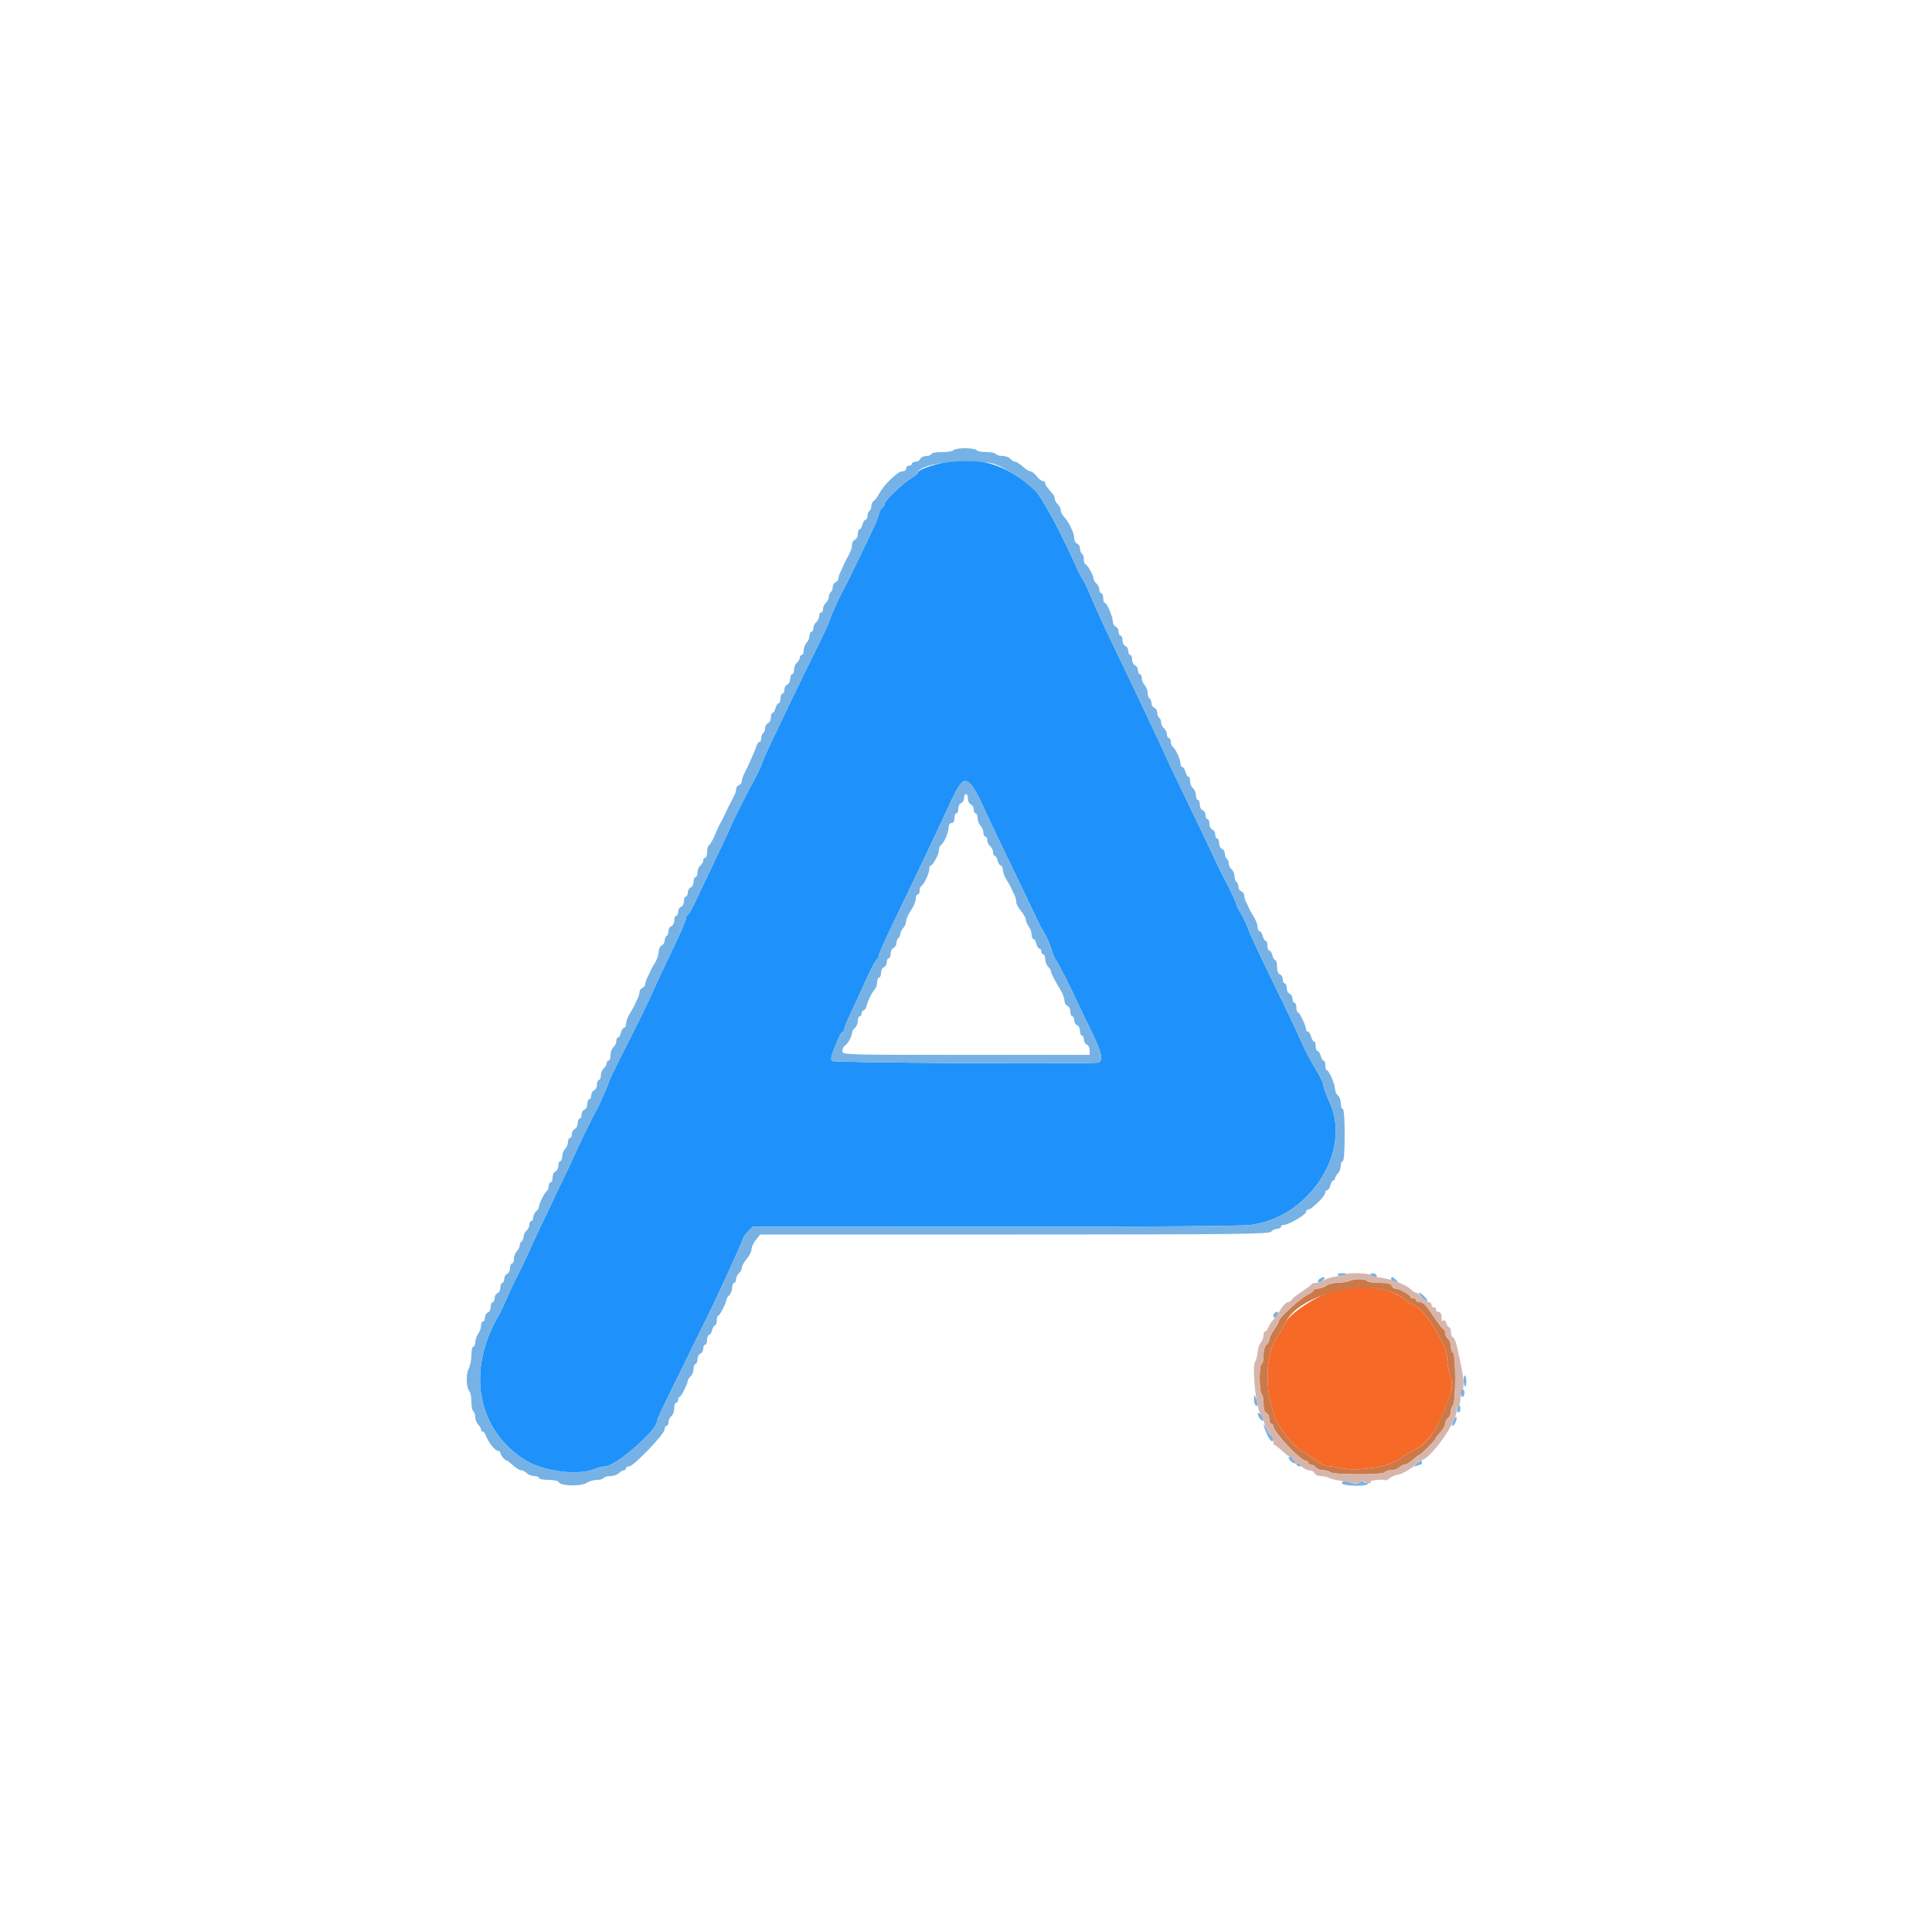 <svg id="svg" version="1.1" xmlns="http://www.w3.org/2000/svg" xmlns:xlink="http://www.w3.org/1999/xlink" width="400" height="400" viewBox="0, 0, 400,400"><g id="svgg"><path id="path0" d="M275.800 267.350 C 272.143 268.543,266.888 272.092,266.145 273.870 C 265.844 274.591,265.054 275.951,264.390 276.893 C 261.522 280.962,261.887 290.537,265.104 295.600 C 266.328 297.526,268.508 299.921,269.414 300.333 C 269.916 300.562,271.177 301.398,272.216 302.191 C 273.254 302.984,274.396 303.593,274.752 303.545 C 275.108 303.497,276.467 303.689,277.772 303.972 C 281.212 304.718,287.893 303.637,289.800 302.025 C 290.240 301.653,291.463 300.910,292.518 300.374 C 295.483 298.867,297.324 296.400,299.213 291.400 C 300.863 287.034,300.876 286.950,300.223 284.753 C 299.880 283.599,299.600 281.989,299.600 281.176 C 299.600 278.453,294.771 270.806,292.646 270.164 C 292.181 270.023,291.440 269.591,291.000 269.204 C 287.932 266.504,280.987 265.657,275.800 267.350 " stroke="none" fill="#f76927" fill-rule="evenodd"></path><path id="path1" d="M194.600 95.948 C 191.701 96.677,190.000 97.409,190.000 97.928 C 190.000 98.093,189.415 98.571,188.700 98.991 C 186.975 100.005,183.200 103.586,183.200 104.209 C 183.200 104.480,182.930 104.926,182.600 105.200 C 182.270 105.474,182.000 105.990,182.000 106.346 C 182.000 106.702,181.208 108.615,180.240 110.597 C 179.273 112.579,177.843 115.550,177.063 117.200 C 176.284 118.850,175.298 120.830,174.872 121.600 C 173.763 123.607,172.114 127.231,171.778 128.400 C 171.620 128.950,170.459 131.470,169.198 134.000 C 167.001 138.409,162.832 147.019,159.611 153.800 C 158.775 155.560,157.954 157.449,157.787 157.999 C 157.620 158.548,156.946 159.988,156.288 161.199 C 154.466 164.554,151.200 171.045,151.200 171.310 C 151.200 171.440,149.741 174.573,147.957 178.273 C 146.173 181.973,144.282 185.935,143.756 187.077 C 143.229 188.220,142.618 189.265,142.399 189.401 C 142.179 189.536,142.000 189.919,142.000 190.250 C 142.000 190.582,140.686 193.586,139.079 196.926 C 137.472 200.267,135.732 203.990,135.212 205.200 C 134.335 207.241,132.864 210.232,127.935 220.000 C 126.880 222.090,126.014 223.930,126.009 224.088 C 125.998 224.443,124.138 228.704,123.516 229.800 C 122.655 231.315,120.449 235.806,119.192 238.600 C 118.499 240.140,116.888 243.560,115.612 246.200 C 112.898 251.816,110.391 257.143,109.398 259.400 C 108.737 260.903,108.292 261.824,106.447 265.500 C 106.033 266.325,105.307 267.900,104.833 269.000 C 104.360 270.100,103.798 271.315,103.586 271.700 C 103.374 272.085,103.027 272.715,102.816 273.100 C 96.566 284.488,99.035 296.325,108.933 302.428 C 112.507 304.631,119.722 305.544,122.938 304.200 C 123.728 303.870,124.802 303.600,125.325 303.600 C 127.410 303.600,136.000 296.146,136.000 294.336 C 136.000 294.050,136.898 292.012,137.996 289.808 C 139.093 287.604,141.175 283.370,142.621 280.400 C 144.068 277.430,145.390 274.730,145.560 274.400 C 147.558 270.519,153.465 257.704,153.782 256.563 C 153.909 256.103,154.436 255.330,154.951 254.846 L 155.889 253.965 205.844 253.988 C 237.372 254.003,256.971 253.862,258.976 253.606 C 270.948 252.078,279.767 238.691,275.437 228.620 C 274.290 225.953,274.000 225.139,274.000 224.588 C 274.000 224.272,273.316 222.886,272.480 221.507 C 271.644 220.128,270.670 218.370,270.315 217.600 C 269.960 216.830,269.104 214.959,268.413 213.443 C 267.722 211.926,265.301 206.886,263.033 202.243 C 260.765 197.599,258.664 193.080,258.365 192.200 C 258.065 191.320,257.410 189.929,256.910 189.108 C 256.409 188.287,256.000 187.480,256.000 187.314 C 256.000 186.992,254.354 183.512,253.108 181.200 C 252.694 180.430,252.074 179.170,251.733 178.400 C 251.053 176.870,247.121 168.630,243.906 162.000 C 242.786 159.690,241.643 157.260,241.366 156.600 C 240.688 154.980,234.019 140.900,229.999 132.600 C 228.720 129.960,226.993 126.180,226.161 124.200 C 225.328 122.220,224.449 120.330,224.206 120.000 C 223.964 119.670,223.564 118.950,223.318 118.400 C 219.657 110.218,215.752 102.932,214.275 101.525 C 208.487 96.015,201.836 94.129,194.600 95.948 M201.105 162.500 C 201.570 162.995,202.514 164.660,203.204 166.200 C 203.894 167.740,205.240 170.620,206.195 172.600 C 209.827 180.131,214.482 189.840,214.923 190.800 C 215.175 191.350,215.775 192.446,216.256 193.236 C 216.737 194.027,217.357 195.467,217.634 196.436 C 217.911 197.406,218.353 198.470,218.616 198.800 C 219.119 199.431,221.458 204.010,223.010 207.400 C 223.513 208.500,224.842 211.251,225.963 213.513 C 228.231 218.093,228.561 219.981,227.100 220.031 C 218.776 220.313,172.655 220.015,172.317 219.677 C 171.878 219.238,172.001 218.776,173.530 215.100 C 173.873 214.275,174.299 213.600,174.477 213.600 C 174.655 213.600,174.800 213.387,174.800 213.126 C 174.800 212.866,175.183 211.831,175.652 210.826 C 176.120 209.822,176.914 208.100,177.416 207.000 C 177.918 205.900,178.957 203.626,179.725 201.948 C 180.493 200.269,181.319 198.773,181.561 198.624 C 181.802 198.475,182.000 198.081,182.000 197.748 C 182.000 197.415,183.279 194.501,184.843 191.271 C 189.361 181.942,194.214 171.730,196.170 167.439 C 198.883 161.485,199.538 160.830,201.105 162.500 " stroke="none" fill="#1e92fa" fill-rule="evenodd"></path><path id="path2" d="M197.400 93.200 C 197.264 93.420,196.173 93.600,194.976 93.600 C 193.779 93.600,192.800 93.780,192.800 94.000 C 192.800 94.220,192.344 94.400,191.787 94.400 C 191.231 94.400,190.671 94.670,190.545 95.000 C 190.418 95.330,189.974 95.600,189.557 95.600 C 189.141 95.600,188.800 95.780,188.800 96.000 C 188.800 96.220,188.530 96.400,188.200 96.400 C 187.870 96.400,187.600 96.670,187.600 97.000 C 187.600 97.348,187.237 97.600,186.736 97.600 C 185.820 97.600,182.897 100.493,181.946 102.342 C 181.646 102.924,181.176 103.544,180.901 103.720 C 180.625 103.896,180.400 104.380,180.400 104.796 C 180.400 105.212,180.220 105.664,180.000 105.800 C 179.780 105.936,179.600 106.397,179.600 106.824 C 179.600 107.251,179.423 107.600,179.208 107.600 C 178.992 107.600,178.702 108.050,178.564 108.600 C 178.426 109.150,178.153 109.600,177.957 109.600 C 177.760 109.600,177.600 110.031,177.600 110.557 C 177.600 111.084,177.330 111.618,177.000 111.745 C 176.670 111.871,176.400 112.343,176.400 112.793 C 176.400 113.537,176.098 114.304,175.135 116.000 C 174.948 116.330,174.693 116.870,174.568 117.200 C 174.444 117.530,174.175 118.113,173.971 118.495 C 173.767 118.877,173.600 119.442,173.600 119.752 C 173.600 120.061,173.330 120.418,173.000 120.545 C 172.670 120.671,172.400 121.130,172.400 121.564 C 172.400 121.998,172.220 122.464,172.000 122.600 C 171.780 122.736,171.600 123.175,171.600 123.575 C 171.600 123.975,171.330 124.526,171.000 124.800 C 170.670 125.074,170.400 125.636,170.400 126.049 C 170.400 126.462,170.220 126.800,170.000 126.800 C 169.780 126.800,169.600 127.138,169.600 127.551 C 169.600 127.964,169.330 128.526,169.000 128.800 C 168.670 129.074,168.400 129.636,168.400 130.049 C 168.400 130.462,168.220 130.800,168.000 130.800 C 167.780 130.800,167.600 131.173,167.600 131.629 C 167.600 132.084,167.330 132.727,167.000 133.057 C 166.670 133.387,166.400 134.094,166.400 134.629 C 166.400 135.163,166.220 135.600,166.000 135.600 C 165.780 135.600,165.600 135.848,165.600 136.151 C 165.600 136.454,165.330 136.926,165.000 137.200 C 164.670 137.474,164.400 138.126,164.400 138.649 C 164.400 139.172,164.220 139.600,164.000 139.600 C 163.780 139.600,163.600 140.031,163.600 140.557 C 163.600 141.084,163.330 141.618,163.000 141.745 C 162.670 141.871,162.400 142.341,162.400 142.787 C 162.400 143.234,162.220 143.600,162.000 143.600 C 161.780 143.600,161.600 144.050,161.600 144.600 C 161.600 145.150,161.423 145.600,161.208 145.600 C 160.992 145.600,160.702 146.050,160.564 146.600 C 160.426 147.150,160.153 147.600,159.957 147.600 C 159.760 147.600,159.600 148.031,159.600 148.557 C 159.600 149.084,159.330 149.618,159.000 149.745 C 158.670 149.871,158.400 150.330,158.400 150.764 C 158.400 151.198,158.220 151.664,158.000 151.800 C 157.780 151.936,157.600 152.397,157.600 152.824 C 157.600 153.251,157.432 153.600,157.227 153.600 C 157.022 153.600,156.741 154.005,156.602 154.500 C 156.386 155.272,155.124 158.119,153.945 160.495 C 153.755 160.877,153.600 161.442,153.600 161.752 C 153.600 162.061,153.330 162.418,153.000 162.545 C 152.670 162.671,152.400 163.053,152.400 163.393 C 152.400 163.952,152.133 164.592,151.149 166.400 C 150.969 166.730,150.532 167.630,150.178 168.400 C 149.823 169.170,149.367 170.070,149.164 170.400 C 148.961 170.730,148.687 171.270,148.555 171.600 C 147.766 173.569,147.130 174.796,146.789 175.007 C 146.575 175.139,146.400 175.777,146.400 176.424 C 146.400 177.071,146.220 177.600,146.000 177.600 C 145.780 177.600,145.600 177.848,145.600 178.151 C 145.600 178.454,145.330 178.926,145.000 179.200 C 144.670 179.474,144.400 180.126,144.400 180.649 C 144.400 181.172,144.220 181.600,144.000 181.600 C 143.780 181.600,143.600 182.031,143.600 182.557 C 143.600 183.084,143.330 183.618,143.000 183.745 C 142.670 183.871,142.400 184.341,142.400 184.787 C 142.400 185.234,142.220 185.600,142.000 185.600 C 141.780 185.600,141.600 186.031,141.600 186.557 C 141.600 187.084,141.330 187.618,141.000 187.745 C 140.670 187.871,140.400 188.341,140.400 188.787 C 140.400 189.234,140.220 189.600,140.000 189.600 C 139.780 189.600,139.600 190.031,139.600 190.557 C 139.600 191.084,139.330 191.618,139.000 191.745 C 138.670 191.871,138.400 192.330,138.400 192.764 C 138.400 193.198,138.220 193.664,138.000 193.800 C 137.780 193.936,137.600 194.377,137.600 194.781 C 137.600 195.184,137.330 195.618,137.000 195.745 C 136.670 195.871,136.387 196.476,136.371 197.087 C 136.355 197.699,135.997 198.740,135.575 199.400 C 135.154 200.060,134.704 200.870,134.575 201.200 C 134.447 201.530,134.175 202.113,133.971 202.495 C 133.767 202.877,133.600 203.442,133.600 203.752 C 133.600 204.061,133.330 204.418,133.000 204.545 C 132.670 204.671,132.400 205.053,132.400 205.393 C 132.400 205.733,132.233 206.323,132.029 206.705 C 131.825 207.087,131.553 207.670,131.425 208.000 C 131.296 208.330,130.846 209.140,130.425 209.800 C 130.003 210.460,129.645 211.405,129.629 211.900 C 129.613 212.395,129.423 212.800,129.208 212.800 C 128.992 212.800,128.702 213.250,128.564 213.800 C 128.426 214.350,128.153 214.800,127.957 214.800 C 127.760 214.800,127.600 215.138,127.600 215.551 C 127.600 215.964,127.330 216.526,127.000 216.800 C 126.670 217.074,126.400 217.816,126.400 218.449 C 126.400 219.082,126.220 219.600,126.000 219.600 C 125.780 219.600,125.600 219.848,125.600 220.151 C 125.600 220.454,125.330 220.926,125.000 221.200 C 124.670 221.474,124.400 222.126,124.400 222.649 C 124.400 223.172,124.220 223.600,124.000 223.600 C 123.780 223.600,123.600 224.031,123.600 224.557 C 123.600 225.084,123.330 225.618,123.000 225.745 C 122.670 225.871,122.400 226.341,122.400 226.787 C 122.400 227.234,122.220 227.600,122.000 227.600 C 121.780 227.600,121.600 228.031,121.600 228.557 C 121.600 229.084,121.330 229.618,121.000 229.745 C 120.670 229.871,120.400 230.341,120.400 230.787 C 120.400 231.234,120.220 231.600,120.000 231.600 C 119.780 231.600,119.600 232.031,119.600 232.557 C 119.600 233.084,119.330 233.618,119.000 233.745 C 118.670 233.871,118.400 234.341,118.400 234.787 C 118.400 235.234,118.220 235.600,118.000 235.600 C 117.780 235.600,117.600 235.973,117.600 236.429 C 117.600 236.884,117.330 237.527,117.000 237.857 C 116.670 238.187,116.400 238.894,116.400 239.429 C 116.400 239.963,116.220 240.400,116.000 240.400 C 115.780 240.400,115.600 240.831,115.600 241.357 C 115.600 241.884,115.330 242.418,115.000 242.545 C 114.670 242.671,114.400 243.231,114.400 243.787 C 114.400 244.344,114.220 244.800,114.000 244.800 C 113.780 244.800,113.600 245.149,113.600 245.576 C 113.600 246.003,113.431 246.457,113.225 246.584 C 112.751 246.878,111.600 249.163,111.600 249.812 C 111.600 250.082,111.330 250.526,111.000 250.800 C 110.670 251.074,110.400 251.636,110.400 252.049 C 110.400 252.462,110.220 252.800,110.000 252.800 C 109.780 252.800,109.600 253.138,109.600 253.551 C 109.600 253.964,109.330 254.526,109.000 254.800 C 108.670 255.074,108.400 255.625,108.400 256.025 C 108.400 256.425,108.220 256.864,108.000 257.000 C 107.780 257.136,107.600 257.519,107.600 257.852 C 107.600 258.185,107.330 258.727,107.000 259.057 C 106.670 259.387,106.400 260.094,106.400 260.629 C 106.400 261.163,106.220 261.600,106.000 261.600 C 105.780 261.600,105.600 262.031,105.600 262.557 C 105.600 263.084,105.330 263.618,105.000 263.745 C 104.670 263.871,104.400 264.341,104.400 264.787 C 104.400 265.234,104.220 265.600,104.000 265.600 C 103.780 265.600,103.600 266.031,103.600 266.557 C 103.600 267.084,103.330 267.618,103.000 267.745 C 102.670 267.871,102.400 268.341,102.400 268.787 C 102.400 269.234,102.220 269.600,102.000 269.600 C 101.780 269.600,101.600 270.031,101.600 270.557 C 101.600 271.084,101.330 271.618,101.000 271.745 C 100.670 271.871,100.400 272.341,100.400 272.787 C 100.400 273.234,100.220 273.600,100.000 273.600 C 99.780 273.600,99.594 274.005,99.587 274.500 C 99.580 274.995,99.310 275.749,98.987 276.176 C 98.664 276.604,98.400 277.369,98.400 277.876 C 98.400 278.384,98.220 278.800,98.000 278.800 C 97.780 278.800,97.600 279.589,97.600 280.554 C 97.600 281.519,97.334 282.820,97.010 283.446 C 96.405 284.612,96.548 287.414,97.251 288.180 C 97.443 288.389,97.600 289.323,97.600 290.256 C 97.600 291.189,97.780 292.064,98.000 292.200 C 98.220 292.336,98.400 292.874,98.400 293.395 C 98.400 293.916,98.670 294.613,99.000 294.943 C 99.330 295.273,99.600 295.736,99.600 295.971 C 99.600 296.207,99.759 296.400,99.953 296.400 C 100.148 296.400,100.412 296.715,100.542 297.100 C 101.035 298.568,102.494 300.400,103.171 300.400 C 103.407 300.400,103.600 300.593,103.600 300.829 C 103.600 301.266,104.575 302.400,104.951 302.400 C 105.065 302.400,105.644 302.850,106.238 303.400 C 106.831 303.950,107.573 304.400,107.887 304.400 C 108.201 304.400,108.727 304.670,109.057 305.000 C 109.387 305.330,110.094 305.600,110.629 305.600 C 111.163 305.600,111.600 305.780,111.600 306.000 C 111.600 306.220,112.485 306.400,113.567 306.400 C 114.694 306.400,115.599 306.596,115.687 306.860 C 115.951 307.652,120.245 307.794,121.381 307.049 C 121.926 306.692,122.908 306.400,123.562 306.400 C 124.217 306.400,124.864 306.220,125.000 306.000 C 125.136 305.780,125.764 305.600,126.395 305.600 C 127.026 305.600,127.813 305.330,128.143 305.000 C 128.473 304.670,128.936 304.400,129.171 304.400 C 129.407 304.400,129.600 304.220,129.600 304.000 C 129.600 303.780,129.898 303.600,130.262 303.600 C 131.160 303.600,137.600 296.884,137.600 295.947 C 137.600 295.536,137.780 295.200,138.000 295.200 C 138.220 295.200,138.400 294.862,138.400 294.449 C 138.400 294.036,138.670 293.474,139.000 293.200 C 139.330 292.926,139.600 292.184,139.600 291.551 C 139.600 290.918,139.780 290.400,140.000 290.400 C 140.220 290.400,140.400 290.130,140.400 289.800 C 140.400 289.470,140.545 289.200,140.723 289.200 C 141.031 289.200,142.400 286.454,142.400 285.837 C 142.400 285.675,142.670 285.273,143.000 284.943 C 143.330 284.613,143.600 283.906,143.600 283.371 C 143.600 282.837,143.780 282.400,144.000 282.400 C 144.220 282.400,144.400 281.969,144.400 281.443 C 144.400 280.916,144.670 280.382,145.000 280.255 C 145.330 280.129,145.600 279.659,145.600 279.213 C 145.600 278.766,145.780 278.400,146.000 278.400 C 146.220 278.400,146.400 277.950,146.400 277.400 C 146.400 276.850,146.577 276.400,146.792 276.400 C 147.008 276.400,147.298 275.950,147.436 275.400 C 147.574 274.850,147.847 274.400,148.043 274.400 C 148.240 274.400,148.400 273.950,148.400 273.400 C 148.400 272.850,148.545 272.400,148.723 272.400 C 149.031 272.400,150.400 269.654,150.400 269.037 C 150.400 268.875,150.670 268.473,151.000 268.143 C 151.330 267.813,151.600 267.106,151.600 266.571 C 151.600 266.037,151.780 265.600,152.000 265.600 C 152.220 265.600,152.400 265.262,152.400 264.849 C 152.400 264.436,152.670 263.874,153.000 263.600 C 153.330 263.326,153.600 262.809,153.600 262.451 C 153.601 262.093,154.051 261.277,154.600 260.638 C 155.150 259.999,155.601 259.099,155.602 258.638 C 155.603 258.177,156.008 257.303,156.502 256.696 L 157.400 255.592 210.056 255.590 C 256.150 255.589,262.773 255.515,263.205 254.994 C 263.476 254.667,264.036 254.400,264.449 254.400 C 264.862 254.400,265.200 254.220,265.200 254.000 C 265.200 253.780,265.471 253.600,265.803 253.600 C 266.778 253.600,270.400 251.490,270.400 250.921 C 270.400 250.635,270.593 250.400,270.829 250.400 C 271.227 250.400,271.558 250.162,272.886 248.919 C 273.820 248.046,274.400 247.240,274.400 246.817 C 274.400 246.588,274.577 246.400,274.792 246.400 C 275.008 246.400,275.298 245.950,275.436 245.400 C 275.574 244.850,275.847 244.400,276.043 244.400 C 276.240 244.400,276.400 244.207,276.400 243.971 C 276.400 243.736,276.670 243.273,277.000 242.943 C 277.330 242.613,277.600 241.906,277.600 241.371 C 277.600 240.837,277.780 240.400,278.000 240.400 C 278.247 240.400,278.400 238.333,278.400 235.000 C 278.400 231.667,278.247 229.600,278.000 229.600 C 277.780 229.600,277.600 229.082,277.600 228.449 C 277.600 227.816,277.330 227.074,277.000 226.800 C 276.670 226.526,276.400 225.935,276.400 225.485 C 276.400 224.470,275.161 221.600,274.723 221.600 C 274.545 221.600,274.400 221.150,274.400 220.600 C 274.400 220.050,274.240 219.600,274.043 219.600 C 273.847 219.600,273.574 219.150,273.436 218.600 C 273.298 218.050,273.008 217.600,272.792 217.600 C 272.577 217.600,272.400 217.150,272.400 216.600 C 272.400 216.050,272.240 215.600,272.043 215.600 C 271.847 215.600,271.574 215.150,271.436 214.600 C 271.298 214.050,271.008 213.600,270.792 213.600 C 270.577 213.600,270.400 213.390,270.400 213.134 C 270.400 212.388,269.077 209.600,268.723 209.600 C 268.545 209.600,268.400 209.150,268.400 208.600 C 268.400 208.050,268.220 207.600,268.000 207.600 C 267.780 207.600,267.600 207.234,267.600 206.787 C 267.600 206.341,267.330 205.871,267.000 205.745 C 266.670 205.618,266.400 205.084,266.400 204.557 C 266.400 204.031,266.220 203.600,266.000 203.600 C 265.780 203.600,265.600 203.234,265.600 202.787 C 265.600 202.341,265.330 201.871,265.000 201.745 C 264.630 201.603,264.400 200.995,264.400 200.157 C 264.400 199.411,264.240 198.800,264.043 198.800 C 263.847 198.800,263.574 198.350,263.436 197.800 C 263.298 197.250,263.008 196.800,262.792 196.800 C 262.577 196.800,262.400 196.350,262.400 195.800 C 262.400 195.250,262.240 194.800,262.043 194.800 C 261.847 194.800,261.574 194.350,261.436 193.800 C 261.298 193.250,261.008 192.800,260.792 192.800 C 260.577 192.800,260.387 192.395,260.371 191.900 C 260.355 191.405,259.997 190.460,259.575 189.800 C 259.154 189.140,258.704 188.330,258.575 188.000 C 258.447 187.670,258.175 187.087,257.971 186.705 C 257.767 186.323,257.600 185.733,257.600 185.393 C 257.600 185.053,257.330 184.671,257.000 184.545 C 256.670 184.418,256.400 183.984,256.400 183.581 C 256.400 183.177,256.220 182.736,256.000 182.600 C 255.780 182.464,255.600 181.935,255.600 181.425 C 255.600 180.915,255.330 180.274,255.000 180.000 C 254.670 179.726,254.400 179.175,254.400 178.775 C 254.400 178.375,254.220 177.936,254.000 177.800 C 253.780 177.664,253.600 177.198,253.600 176.764 C 253.600 176.330,253.330 175.871,253.000 175.745 C 252.670 175.618,252.400 175.084,252.400 174.557 C 252.400 174.031,252.220 173.600,252.000 173.600 C 251.780 173.600,251.600 173.234,251.600 172.787 C 251.600 172.341,251.330 171.871,251.000 171.745 C 250.670 171.618,250.400 171.084,250.400 170.557 C 250.400 170.031,250.220 169.600,250.000 169.600 C 249.780 169.600,249.600 169.234,249.600 168.787 C 249.600 168.341,249.330 167.871,249.000 167.745 C 248.670 167.618,248.400 167.084,248.400 166.557 C 248.400 166.031,248.220 165.600,248.000 165.600 C 247.780 165.600,247.600 165.172,247.600 164.649 C 247.600 164.126,247.330 163.474,247.000 163.200 C 246.670 162.926,246.400 162.274,246.400 161.751 C 246.400 161.228,246.240 160.800,246.043 160.800 C 245.847 160.800,245.574 160.350,245.436 159.800 C 245.298 159.250,245.008 158.800,244.792 158.800 C 244.577 158.800,244.400 158.468,244.400 158.061 C 244.400 157.214,243.332 154.929,242.775 154.584 C 242.569 154.457,242.400 154.003,242.400 153.576 C 242.400 153.149,242.220 152.800,242.000 152.800 C 241.780 152.800,241.600 152.462,241.600 152.049 C 241.600 151.636,241.330 151.074,241.000 150.800 C 240.670 150.526,240.400 149.975,240.400 149.575 C 240.400 149.175,240.220 148.736,240.000 148.600 C 239.780 148.464,239.600 147.998,239.600 147.564 C 239.600 147.130,239.330 146.671,239.000 146.545 C 238.670 146.418,238.400 145.984,238.400 145.581 C 238.400 145.177,238.220 144.736,238.000 144.600 C 237.780 144.464,237.600 143.926,237.600 143.405 C 237.600 142.884,237.330 142.187,237.000 141.857 C 236.670 141.527,236.400 140.884,236.400 140.429 C 236.400 139.973,236.220 139.600,236.000 139.600 C 235.780 139.600,235.600 139.234,235.600 138.787 C 235.600 138.341,235.330 137.871,235.000 137.745 C 234.670 137.618,234.400 137.084,234.400 136.557 C 234.400 136.031,234.220 135.600,234.000 135.600 C 233.780 135.600,233.600 135.234,233.600 134.787 C 233.600 134.341,233.330 133.871,233.000 133.745 C 232.670 133.618,232.400 133.084,232.400 132.557 C 232.400 132.031,232.220 131.600,232.000 131.600 C 231.780 131.600,231.600 131.234,231.600 130.787 C 231.600 130.341,231.330 129.871,231.000 129.745 C 230.670 129.618,230.400 129.144,230.400 128.692 C 230.400 127.672,229.162 124.800,228.723 124.800 C 228.545 124.800,228.400 124.350,228.400 123.800 C 228.400 123.250,228.220 122.800,228.000 122.800 C 227.780 122.800,227.600 122.462,227.600 122.049 C 227.600 121.636,227.330 121.074,227.000 120.800 C 226.670 120.526,226.400 120.069,226.400 119.783 C 226.400 119.107,225.088 116.806,224.700 116.803 C 224.535 116.801,224.400 116.361,224.400 115.824 C 224.400 115.287,224.220 114.736,224.000 114.600 C 223.780 114.464,223.600 113.998,223.600 113.564 C 223.600 113.130,223.330 112.671,223.000 112.545 C 222.670 112.418,222.400 111.911,222.400 111.419 C 222.400 110.361,221.340 108.119,220.321 107.025 C 219.925 106.598,219.600 105.945,219.600 105.574 C 219.600 105.202,219.330 104.674,219.000 104.400 C 218.670 104.126,218.400 103.641,218.400 103.322 C 218.400 103.004,218.175 102.492,217.900 102.185 C 216.713 100.862,216.400 100.409,216.400 100.017 C 216.400 99.788,216.173 99.600,215.895 99.600 C 215.617 99.600,215.052 99.150,214.639 98.600 C 214.226 98.050,213.652 97.600,213.365 97.600 C 213.077 97.600,212.356 97.150,211.762 96.600 C 211.169 96.050,210.462 95.600,210.191 95.600 C 209.920 95.600,209.474 95.330,209.200 95.000 C 208.926 94.670,208.195 94.400,207.575 94.400 C 206.955 94.400,206.336 94.220,206.200 94.000 C 206.064 93.780,205.164 93.600,204.200 93.600 C 203.236 93.600,202.336 93.420,202.200 93.200 C 202.064 92.980,200.984 92.800,199.800 92.800 C 198.616 92.800,197.536 92.980,197.400 93.200 M205.236 95.899 C 207.267 96.291,211.629 99.007,214.275 101.525 C 215.752 102.932,219.657 110.218,223.318 118.400 C 223.564 118.950,223.964 119.670,224.206 120.000 C 224.449 120.330,225.328 122.220,226.161 124.200 C 226.993 126.180,228.720 129.960,229.999 132.600 C 234.019 140.900,240.688 154.980,241.366 156.600 C 241.643 157.260,242.786 159.690,243.906 162.000 C 247.121 168.630,251.053 176.870,251.733 178.400 C 252.074 179.170,252.694 180.430,253.108 181.200 C 254.354 183.512,256.000 186.992,256.000 187.314 C 256.000 187.480,256.409 188.287,256.910 189.108 C 257.410 189.929,258.065 191.320,258.365 192.200 C 258.664 193.080,260.765 197.599,263.033 202.243 C 265.301 206.886,267.722 211.926,268.413 213.443 C 269.104 214.959,269.960 216.830,270.315 217.600 C 270.670 218.370,271.644 220.128,272.480 221.507 C 273.316 222.886,274.000 224.272,274.000 224.588 C 274.000 225.139,274.290 225.953,275.437 228.620 C 279.767 238.691,270.948 252.078,258.976 253.606 C 256.971 253.862,237.372 254.003,205.844 253.988 L 155.889 253.965 154.951 254.846 C 154.436 255.330,153.909 256.103,153.782 256.563 C 153.465 257.704,147.558 270.519,145.560 274.400 C 145.390 274.730,144.068 277.430,142.621 280.400 C 141.175 283.370,139.093 287.604,137.996 289.808 C 136.898 292.012,136.000 294.050,136.000 294.336 C 136.000 296.146,127.410 303.600,125.325 303.600 C 124.802 303.600,123.728 303.870,122.938 304.200 C 119.722 305.544,112.507 304.631,108.933 302.428 C 99.035 296.325,96.566 284.488,102.816 273.100 C 103.027 272.715,103.374 272.085,103.586 271.700 C 103.798 271.315,104.360 270.100,104.833 269.000 C 105.307 267.900,106.033 266.325,106.447 265.500 C 108.292 261.824,108.737 260.903,109.398 259.400 C 110.391 257.143,112.898 251.816,115.612 246.200 C 116.888 243.560,118.499 240.140,119.192 238.600 C 120.449 235.806,122.655 231.315,123.516 229.800 C 124.138 228.704,125.998 224.443,126.009 224.088 C 126.014 223.930,126.880 222.090,127.935 220.000 C 132.864 210.232,134.335 207.241,135.212 205.200 C 135.732 203.990,137.472 200.267,139.079 196.926 C 140.686 193.586,142.000 190.582,142.000 190.250 C 142.000 189.919,142.179 189.536,142.399 189.401 C 142.618 189.265,143.229 188.220,143.756 187.077 C 144.282 185.935,146.173 181.973,147.957 178.273 C 149.741 174.573,151.200 171.440,151.200 171.310 C 151.200 171.045,154.466 164.554,156.288 161.199 C 156.946 159.988,157.620 158.548,157.787 157.999 C 157.954 157.449,158.775 155.560,159.611 153.800 C 162.832 147.019,167.001 138.409,169.198 134.000 C 170.459 131.470,171.620 128.950,171.778 128.400 C 172.114 127.231,173.763 123.607,174.872 121.600 C 175.298 120.830,176.284 118.850,177.063 117.200 C 177.843 115.550,179.273 112.579,180.240 110.597 C 181.208 108.615,182.000 106.702,182.000 106.346 C 182.000 105.990,182.270 105.474,182.600 105.200 C 182.930 104.926,183.200 104.480,183.200 104.209 C 183.200 103.586,186.975 100.005,188.700 98.991 C 189.415 98.571,190.000 98.093,190.000 97.928 C 190.000 96.058,199.501 94.793,205.236 95.899 M198.438 162.939 C 197.982 163.676,196.962 165.701,196.170 167.439 C 194.214 171.730,189.361 181.942,184.843 191.271 C 183.279 194.501,182.000 197.415,182.000 197.748 C 182.000 198.081,181.802 198.475,181.561 198.624 C 181.319 198.773,180.493 200.269,179.725 201.948 C 178.957 203.626,177.918 205.900,177.416 207.000 C 176.914 208.100,176.120 209.822,175.652 210.826 C 175.183 211.831,174.800 212.866,174.800 213.126 C 174.800 213.387,174.655 213.600,174.477 213.600 C 174.299 213.600,173.873 214.275,173.530 215.100 C 172.001 218.776,171.878 219.238,172.317 219.677 C 172.655 220.015,218.776 220.313,227.100 220.031 C 228.561 219.981,228.231 218.093,225.963 213.513 C 224.842 211.251,223.513 208.500,223.010 207.400 C 221.458 204.010,219.119 199.431,218.616 198.800 C 218.353 198.470,217.911 197.406,217.634 196.436 C 217.357 195.467,216.737 194.027,216.256 193.236 C 215.775 192.446,215.175 191.350,214.923 190.800 C 214.482 189.840,209.827 180.131,206.195 172.600 C 205.240 170.620,203.894 167.740,203.204 166.200 C 201.113 161.532,199.844 160.664,198.438 162.939 M200.400 165.357 C 200.400 165.884,200.670 166.418,201.000 166.545 C 201.330 166.671,201.600 167.141,201.600 167.587 C 201.600 168.034,201.780 168.400,202.000 168.400 C 202.220 168.400,202.400 168.837,202.400 169.371 C 202.400 169.906,202.670 170.613,203.000 170.943 C 203.330 171.273,203.600 171.916,203.600 172.371 C 203.600 172.827,203.780 173.200,204.000 173.200 C 204.220 173.200,204.400 173.538,204.400 173.951 C 204.400 174.364,204.670 174.926,205.000 175.200 C 205.330 175.474,205.600 176.036,205.600 176.449 C 205.600 176.862,205.760 177.200,205.957 177.200 C 206.153 177.200,206.426 177.650,206.564 178.200 C 206.702 178.750,206.992 179.200,207.208 179.200 C 207.423 179.200,207.613 179.605,207.629 180.100 C 207.645 180.595,208.003 181.540,208.425 182.200 C 208.846 182.860,209.296 183.670,209.425 184.000 C 209.553 184.330,209.825 184.913,210.029 185.295 C 210.233 185.677,210.400 186.324,210.400 186.732 C 210.400 187.141,210.850 187.999,211.400 188.638 C 211.949 189.277,212.399 190.081,212.400 190.424 C 212.400 190.766,212.664 191.396,212.987 191.824 C 213.310 192.251,213.580 193.005,213.587 193.500 C 213.594 193.995,213.760 194.400,213.957 194.400 C 214.153 194.400,214.426 194.850,214.564 195.400 C 214.702 195.950,214.992 196.400,215.208 196.400 C 215.423 196.400,215.600 196.670,215.600 197.000 C 215.600 197.330,215.780 197.600,216.000 197.600 C 216.220 197.600,216.400 198.037,216.400 198.571 C 216.400 199.106,216.670 199.813,217.000 200.143 C 217.330 200.473,217.600 200.908,217.600 201.110 C 217.600 201.514,218.433 203.140,219.593 205.000 C 220.005 205.660,220.355 206.611,220.371 207.113 C 220.387 207.614,220.670 208.129,221.000 208.255 C 221.330 208.382,221.600 208.916,221.600 209.443 C 221.600 209.969,221.780 210.400,222.000 210.400 C 222.220 210.400,222.400 210.766,222.400 211.213 C 222.400 211.659,222.670 212.129,223.000 212.255 C 223.330 212.382,223.600 212.916,223.600 213.443 C 223.600 213.969,223.780 214.400,224.000 214.400 C 224.220 214.400,224.400 214.766,224.400 215.213 C 224.400 215.659,224.670 216.129,225.000 216.255 C 225.330 216.382,225.600 216.916,225.600 217.443 L 225.600 218.400 200.000 218.400 C 174.884 218.400,174.400 218.385,174.400 217.620 C 174.400 217.191,174.625 216.696,174.900 216.520 C 175.537 216.112,176.400 214.579,176.400 213.854 C 176.400 213.548,176.670 213.074,177.000 212.800 C 177.330 212.526,177.600 211.874,177.600 211.351 C 177.600 210.828,177.780 210.400,178.000 210.400 C 178.220 210.400,178.400 210.130,178.400 209.800 C 178.400 209.470,178.568 209.200,178.773 209.200 C 178.978 209.200,179.260 208.795,179.398 208.300 C 179.757 207.018,180.517 205.488,181.100 204.871 C 181.375 204.581,181.600 203.906,181.600 203.371 C 181.600 202.837,181.780 202.400,182.000 202.400 C 182.220 202.400,182.400 201.969,182.400 201.443 C 182.400 200.916,182.670 200.382,183.000 200.255 C 183.330 200.129,183.600 199.659,183.600 199.213 C 183.600 198.766,183.780 198.400,184.000 198.400 C 184.220 198.400,184.400 197.969,184.400 197.443 C 184.400 196.916,184.670 196.382,185.000 196.255 C 185.330 196.129,185.600 195.670,185.600 195.236 C 185.600 194.802,185.780 194.336,186.000 194.200 C 186.220 194.064,186.400 193.681,186.400 193.348 C 186.400 193.015,186.670 192.473,187.000 192.143 C 187.330 191.813,187.600 191.186,187.600 190.750 C 187.600 190.314,188.050 189.295,188.600 188.486 C 189.150 187.677,189.600 186.606,189.600 186.107 C 189.600 185.608,189.780 185.200,190.000 185.200 C 190.220 185.200,190.400 184.851,190.400 184.424 C 190.400 183.997,190.569 183.543,190.775 183.416 C 191.332 183.071,192.400 180.786,192.400 179.939 C 192.400 179.532,192.535 179.199,192.700 179.197 C 193.152 179.194,194.400 176.840,194.400 175.991 C 194.400 175.582,194.569 175.143,194.775 175.016 C 195.388 174.636,196.400 172.348,196.400 171.339 C 196.400 170.771,196.637 170.400,197.000 170.400 C 197.373 170.400,197.600 170.022,197.600 169.400 C 197.600 168.850,197.780 168.400,198.000 168.400 C 198.220 168.400,198.400 167.969,198.400 167.443 C 198.400 166.916,198.670 166.382,199.000 166.255 C 199.330 166.129,199.600 165.659,199.600 165.213 C 199.600 164.766,199.780 164.400,200.000 164.400 C 200.220 164.400,200.400 164.831,200.400 165.357 M276.977 263.962 C 277.100 264.162,277.561 264.231,278.000 264.116 C 279.101 263.828,279.002 263.600,277.776 263.600 C 277.213 263.600,276.854 263.763,276.977 263.962 M283.800 264.000 C 283.936 264.220,284.317 264.400,284.647 264.400 C 284.977 264.400,285.136 264.220,285.000 264.000 C 284.864 263.780,284.483 263.600,284.153 263.600 C 283.823 263.600,283.664 263.780,283.800 264.000 M273.212 264.784 C 272.888 264.989,272.757 265.291,272.921 265.454 C 273.085 265.618,273.523 265.448,273.895 265.076 C 274.618 264.353,274.185 264.169,273.212 264.784 M288.000 264.757 C 288.000 264.954,288.285 265.224,288.633 265.357 C 289.611 265.733,289.708 265.651,289.057 265.000 C 288.377 264.320,288.000 264.233,288.000 264.757 M294.399 268.598 C 294.914 269.148,295.428 269.506,295.539 269.394 C 295.765 269.169,294.198 267.600,293.747 267.600 C 293.589 267.600,293.883 268.049,294.399 268.598 M263.867 271.867 C 263.484 272.249,263.538 272.800,263.957 272.800 C 264.154 272.800,264.418 272.530,264.545 272.200 C 264.779 271.590,264.353 271.381,263.867 271.867 M303.017 285.797 C 303.083 287.290,303.600 287.530,303.600 286.067 C 303.600 285.370,303.459 284.800,303.287 284.800 C 303.115 284.800,302.993 285.249,303.017 285.797 M302.400 288.400 C 302.400 288.840,302.580 289.200,302.800 289.200 C 303.020 289.200,303.200 288.840,303.200 288.400 C 303.200 287.960,303.020 287.600,302.800 287.600 C 302.580 287.600,302.400 287.960,302.400 288.400 M259.628 289.676 C 259.613 290.268,259.780 290.864,260.000 291.000 C 260.478 291.295,260.478 290.511,260.000 289.400 C 259.693 288.686,259.653 288.715,259.628 289.676 M301.812 291.317 C 301.641 291.712,301.613 292.147,301.751 292.284 C 302.157 292.690,302.484 292.120,302.297 291.331 C 302.132 290.633,302.110 290.632,301.812 291.317 M260.400 292.675 C 260.400 293.416,261.573 294.675,261.587 293.949 C 261.594 293.591,261.330 293.074,261.000 292.800 C 260.670 292.526,260.400 292.470,260.400 292.675 M300.874 294.198 C 300.623 294.749,300.581 295.200,300.782 295.200 C 301.175 295.200,301.784 293.651,301.501 293.368 C 301.407 293.274,301.125 293.647,300.874 294.198 M261.609 294.966 C 261.604 295.167,261.905 296.022,262.277 296.866 C 262.968 298.432,263.600 298.878,263.600 297.800 C 263.600 297.470,263.442 297.200,263.250 297.200 C 263.057 297.200,262.612 296.615,262.259 295.900 C 261.907 295.185,261.614 294.765,261.609 294.966 M266.800 301.829 C 266.800 302.270,267.908 303.159,268.152 302.914 C 268.289 302.778,268.400 302.877,268.400 303.133 C 268.400 303.390,268.715 303.595,269.100 303.589 C 269.616 303.582,269.511 303.400,268.700 302.897 C 268.095 302.522,267.600 302.076,267.600 301.907 C 267.600 301.738,267.420 301.600,267.200 301.600 C 266.980 301.600,266.800 301.703,266.800 301.829 M293.213 303.091 C 292.689 303.682,292.703 303.723,293.346 303.476 C 293.742 303.324,294.141 303.200,294.233 303.200 C 294.325 303.200,294.400 303.020,294.400 302.800 C 294.400 302.212,293.881 302.339,293.213 303.091 M278.008 306.795 C 277.265 307.255,278.562 307.600,281.033 307.600 C 282.291 307.600,283.200 307.422,283.200 307.176 C 283.200 306.943,283.020 306.864,282.800 307.000 C 282.580 307.136,282.400 307.055,282.400 306.820 C 282.400 306.540,282.128 306.563,281.609 306.888 C 281.012 307.260,280.529 307.273,279.650 306.941 C 279.009 306.699,278.270 306.633,278.008 306.795 " stroke="none" fill="#76b2e5" fill-rule="evenodd"></path><path id="path3" d="M279.400 265.200 C 278.960 265.389,277.869 265.556,276.976 265.572 C 276.084 265.587,275.004 265.864,274.576 266.187 C 274.149 266.510,273.395 266.780,272.900 266.787 C 272.405 266.794,272.000 266.939,272.000 267.109 C 272.000 267.279,271.325 267.774,270.500 268.209 C 268.974 269.014,264.800 272.874,264.800 273.481 C 264.800 273.664,264.350 274.477,263.800 275.286 C 263.250 276.095,262.800 277.015,262.800 277.330 C 262.800 277.645,262.530 278.126,262.200 278.400 C 261.834 278.704,261.600 279.580,261.600 280.649 C 261.600 281.612,261.420 282.400,261.200 282.400 C 260.969 282.400,260.800 283.659,260.800 285.376 C 260.800 287.013,260.980 288.464,261.200 288.600 C 261.420 288.736,261.600 289.627,261.600 290.581 C 261.600 291.753,261.794 292.389,262.200 292.545 C 262.530 292.671,262.800 293.231,262.800 293.787 C 262.800 294.344,262.980 294.800,263.200 294.800 C 263.420 294.800,263.600 294.999,263.600 295.242 C 263.600 296.387,269.203 302.400,270.269 302.400 C 270.561 302.400,270.800 302.580,270.800 302.800 C 270.800 303.020,271.048 303.200,271.351 303.200 C 271.654 303.200,272.126 303.470,272.400 303.800 C 272.674 304.130,273.380 304.400,273.969 304.400 C 274.558 304.400,275.226 304.586,275.452 304.812 C 276.009 305.369,286.543 305.372,286.728 304.815 C 286.804 304.587,287.379 304.400,288.005 304.400 C 288.631 304.400,289.413 304.130,289.743 303.800 C 290.073 303.470,290.599 303.200,290.913 303.200 C 291.227 303.200,291.969 302.750,292.562 302.200 C 293.156 301.650,293.743 301.200,293.868 301.200 C 294.163 301.200,297.200 298.163,297.200 297.868 C 297.200 297.743,297.650 297.156,298.200 296.562 C 298.750 295.969,299.200 295.172,299.200 294.791 C 299.200 294.410,299.470 293.874,299.800 293.600 C 300.130 293.326,300.400 292.710,300.400 292.231 C 300.400 291.752,300.598 291.162,300.840 290.920 C 301.434 290.326,301.426 280.275,300.832 280.077 C 300.594 279.998,300.400 279.430,300.400 278.816 C 300.400 278.201,300.130 277.474,299.800 277.200 C 299.470 276.926,299.200 276.364,299.200 275.951 C 299.200 275.538,299.065 275.200,298.900 275.199 C 298.735 275.199,297.970 274.259,297.200 273.112 C 295.187 270.110,294.709 269.600,293.911 269.600 C 293.520 269.600,293.200 269.420,293.200 269.200 C 293.200 268.980,292.930 268.800,292.600 268.800 C 292.270 268.800,291.999 268.665,291.997 268.500 C 291.994 268.094,289.678 266.800,288.955 266.800 C 288.636 266.800,288.271 266.530,288.145 266.200 C 287.976 265.762,287.286 265.600,285.581 265.600 C 284.297 265.600,283.136 265.420,283.000 265.200 C 282.703 264.720,280.517 264.720,279.400 265.200 M285.800 266.945 C 288.378 267.500,289.732 268.088,291.000 269.204 C 291.440 269.591,292.181 270.023,292.646 270.164 C 294.771 270.806,299.600 278.453,299.600 281.176 C 299.600 281.989,299.880 283.599,300.223 284.753 C 300.794 286.675,300.790 287.010,300.181 288.726 C 297.515 296.234,295.933 298.639,292.518 300.374 C 291.463 300.910,290.240 301.653,289.800 302.025 C 287.893 303.637,281.212 304.718,277.772 303.972 C 276.467 303.689,275.108 303.497,274.752 303.545 C 274.396 303.593,273.254 302.984,272.216 302.191 C 271.177 301.398,269.916 300.562,269.414 300.333 C 268.508 299.921,266.328 297.526,265.104 295.600 C 261.887 290.537,261.522 280.962,264.390 276.893 C 265.054 275.951,265.844 274.591,266.145 273.870 C 268.104 269.183,278.758 265.429,285.800 266.945 " stroke="none" fill="#cc7949" fill-rule="evenodd"></path><path id="path4" d="M278.730 263.803 C 278.619 263.914,277.734 264.111,276.764 264.240 C 275.794 264.369,274.601 264.727,274.114 265.037 C 273.627 265.347,272.877 265.600,272.447 265.600 C 272.018 265.600,271.607 265.735,271.533 265.900 C 271.460 266.065,270.590 266.722,269.600 267.361 C 268.610 267.999,267.656 268.764,267.480 269.061 C 267.304 269.357,266.914 269.600,266.613 269.600 C 266.312 269.600,265.651 270.275,265.145 271.100 C 264.639 271.925,263.907 272.947,263.517 273.371 C 263.128 273.794,262.705 274.469,262.578 274.871 C 262.450 275.272,262.178 275.600,261.973 275.600 C 261.768 275.600,261.600 275.991,261.600 276.469 C 261.600 276.946,261.346 277.621,261.036 277.969 C 260.726 278.316,260.421 279.230,260.357 280.000 C 260.294 280.770,260.079 281.620,259.881 281.889 C 259.143 282.889,260.047 291.667,261.004 292.800 C 261.283 293.130,261.630 293.961,261.775 294.646 C 261.921 295.331,262.391 296.269,262.820 296.729 C 263.249 297.190,263.600 297.934,263.600 298.383 C 263.600 298.832,263.735 299.201,263.900 299.202 C 264.065 299.203,264.775 299.743,265.478 300.402 C 266.181 301.061,266.869 301.600,267.007 301.600 C 267.510 301.600,268.354 302.714,268.081 303.017 C 267.926 303.188,268.020 303.202,268.289 303.047 C 268.564 302.889,269.085 303.124,269.478 303.583 C 269.863 304.032,270.569 304.400,271.046 304.400 C 271.524 304.400,272.018 304.670,272.145 305.000 C 272.271 305.330,272.842 305.600,273.414 305.600 C 273.985 305.600,274.766 305.768,275.150 305.973 C 275.533 306.178,276.556 306.446,277.423 306.568 C 278.291 306.690,279.496 306.903,280.102 307.042 C 280.753 307.191,281.449 307.091,281.802 306.798 C 282.131 306.525,282.400 306.466,282.400 306.666 C 282.400 306.866,282.764 307.057,283.209 307.091 C 283.653 307.124,283.913 306.982,283.785 306.776 C 283.588 306.458,286.524 306.201,286.939 306.500 C 287.015 306.555,287.395 306.336,287.783 306.014 C 288.171 305.692,288.962 305.365,289.541 305.288 C 290.532 305.155,293.241 303.410,293.533 302.717 C 293.607 302.542,293.853 302.400,294.081 302.400 C 295.955 302.400,301.600 294.572,301.600 291.973 C 301.600 291.574,301.780 291.136,302.000 291.000 C 302.220 290.864,302.400 290.043,302.400 289.176 C 302.400 288.309,302.570 287.600,302.778 287.600 C 303.197 287.600,303.037 285.166,302.435 282.400 C 302.220 281.410,301.871 279.796,301.660 278.813 C 301.448 277.829,301.078 276.959,300.838 276.879 C 300.597 276.799,300.400 276.298,300.400 275.767 C 300.400 275.235,300.241 274.800,300.047 274.800 C 299.852 274.800,299.594 274.422,299.474 273.960 C 299.349 273.484,299.064 273.237,298.817 273.389 C 298.577 273.538,298.406 273.511,298.437 273.330 C 298.607 272.353,298.330 271.600,297.800 271.600 C 297.470 271.600,297.245 271.375,297.300 271.100 C 297.355 270.825,297.175 270.645,296.900 270.700 C 296.625 270.755,296.400 270.530,296.400 270.200 C 296.400 269.870,296.161 269.600,295.870 269.600 C 295.578 269.600,294.917 269.150,294.400 268.600 C 293.883 268.050,293.304 267.600,293.114 267.600 C 292.923 267.600,292.397 267.256,291.945 266.835 C 290.951 265.909,287.984 264.790,285.800 264.518 C 284.920 264.408,284.029 264.156,283.820 263.959 C 283.423 263.584,279.083 263.450,278.730 263.803 M283.000 265.200 C 283.136 265.420,284.297 265.600,285.581 265.600 C 287.286 265.600,287.976 265.762,288.145 266.200 C 288.271 266.530,288.636 266.800,288.955 266.800 C 289.678 266.800,291.994 268.094,291.997 268.500 C 291.999 268.665,292.270 268.800,292.600 268.800 C 292.930 268.800,293.200 268.980,293.200 269.200 C 293.200 269.420,293.520 269.600,293.911 269.600 C 294.709 269.600,295.187 270.110,297.200 273.112 C 297.970 274.259,298.735 275.199,298.900 275.199 C 299.065 275.200,299.200 275.538,299.200 275.951 C 299.200 276.364,299.470 276.926,299.800 277.200 C 300.130 277.474,300.400 278.201,300.400 278.816 C 300.400 279.430,300.594 279.998,300.832 280.077 C 301.426 280.275,301.434 290.326,300.840 290.920 C 300.598 291.162,300.400 291.752,300.400 292.231 C 300.400 292.710,300.130 293.326,299.800 293.600 C 299.470 293.874,299.200 294.410,299.200 294.791 C 299.200 295.172,298.750 295.969,298.200 296.562 C 297.650 297.156,297.200 297.743,297.200 297.868 C 297.200 298.163,294.163 301.200,293.868 301.200 C 293.743 301.200,293.156 301.650,292.562 302.200 C 291.969 302.750,291.227 303.200,290.913 303.200 C 290.599 303.200,290.073 303.470,289.743 303.800 C 289.413 304.130,288.631 304.400,288.005 304.400 C 287.379 304.400,286.804 304.587,286.728 304.815 C 286.543 305.372,276.009 305.369,275.452 304.812 C 275.226 304.586,274.558 304.400,273.969 304.400 C 273.380 304.400,272.674 304.130,272.400 303.800 C 272.126 303.470,271.654 303.200,271.351 303.200 C 271.048 303.200,270.800 303.020,270.800 302.800 C 270.800 302.580,270.561 302.400,270.269 302.400 C 269.203 302.400,263.600 296.387,263.600 295.242 C 263.600 294.999,263.420 294.800,263.200 294.800 C 262.980 294.800,262.800 294.344,262.800 293.787 C 262.800 293.231,262.530 292.671,262.200 292.545 C 261.794 292.389,261.600 291.753,261.600 290.581 C 261.600 289.627,261.420 288.736,261.200 288.600 C 260.980 288.464,260.800 287.013,260.800 285.376 C 260.800 283.659,260.969 282.400,261.200 282.400 C 261.420 282.400,261.600 281.612,261.600 280.649 C 261.600 279.580,261.834 278.704,262.200 278.400 C 262.530 278.126,262.800 277.645,262.800 277.330 C 262.800 277.015,263.250 276.095,263.800 275.286 C 264.350 274.477,264.800 273.664,264.800 273.481 C 264.800 272.874,268.974 269.014,270.500 268.209 C 271.325 267.774,272.000 267.279,272.000 267.109 C 272.000 266.939,272.405 266.794,272.900 266.787 C 273.395 266.780,274.149 266.510,274.576 266.187 C 275.004 265.864,276.084 265.587,276.976 265.572 C 277.869 265.556,278.960 265.389,279.400 265.200 C 280.517 264.720,282.703 264.720,283.000 265.200 " stroke="none" fill="#d6b6ac" fill-rule="evenodd"></path></g></svg>